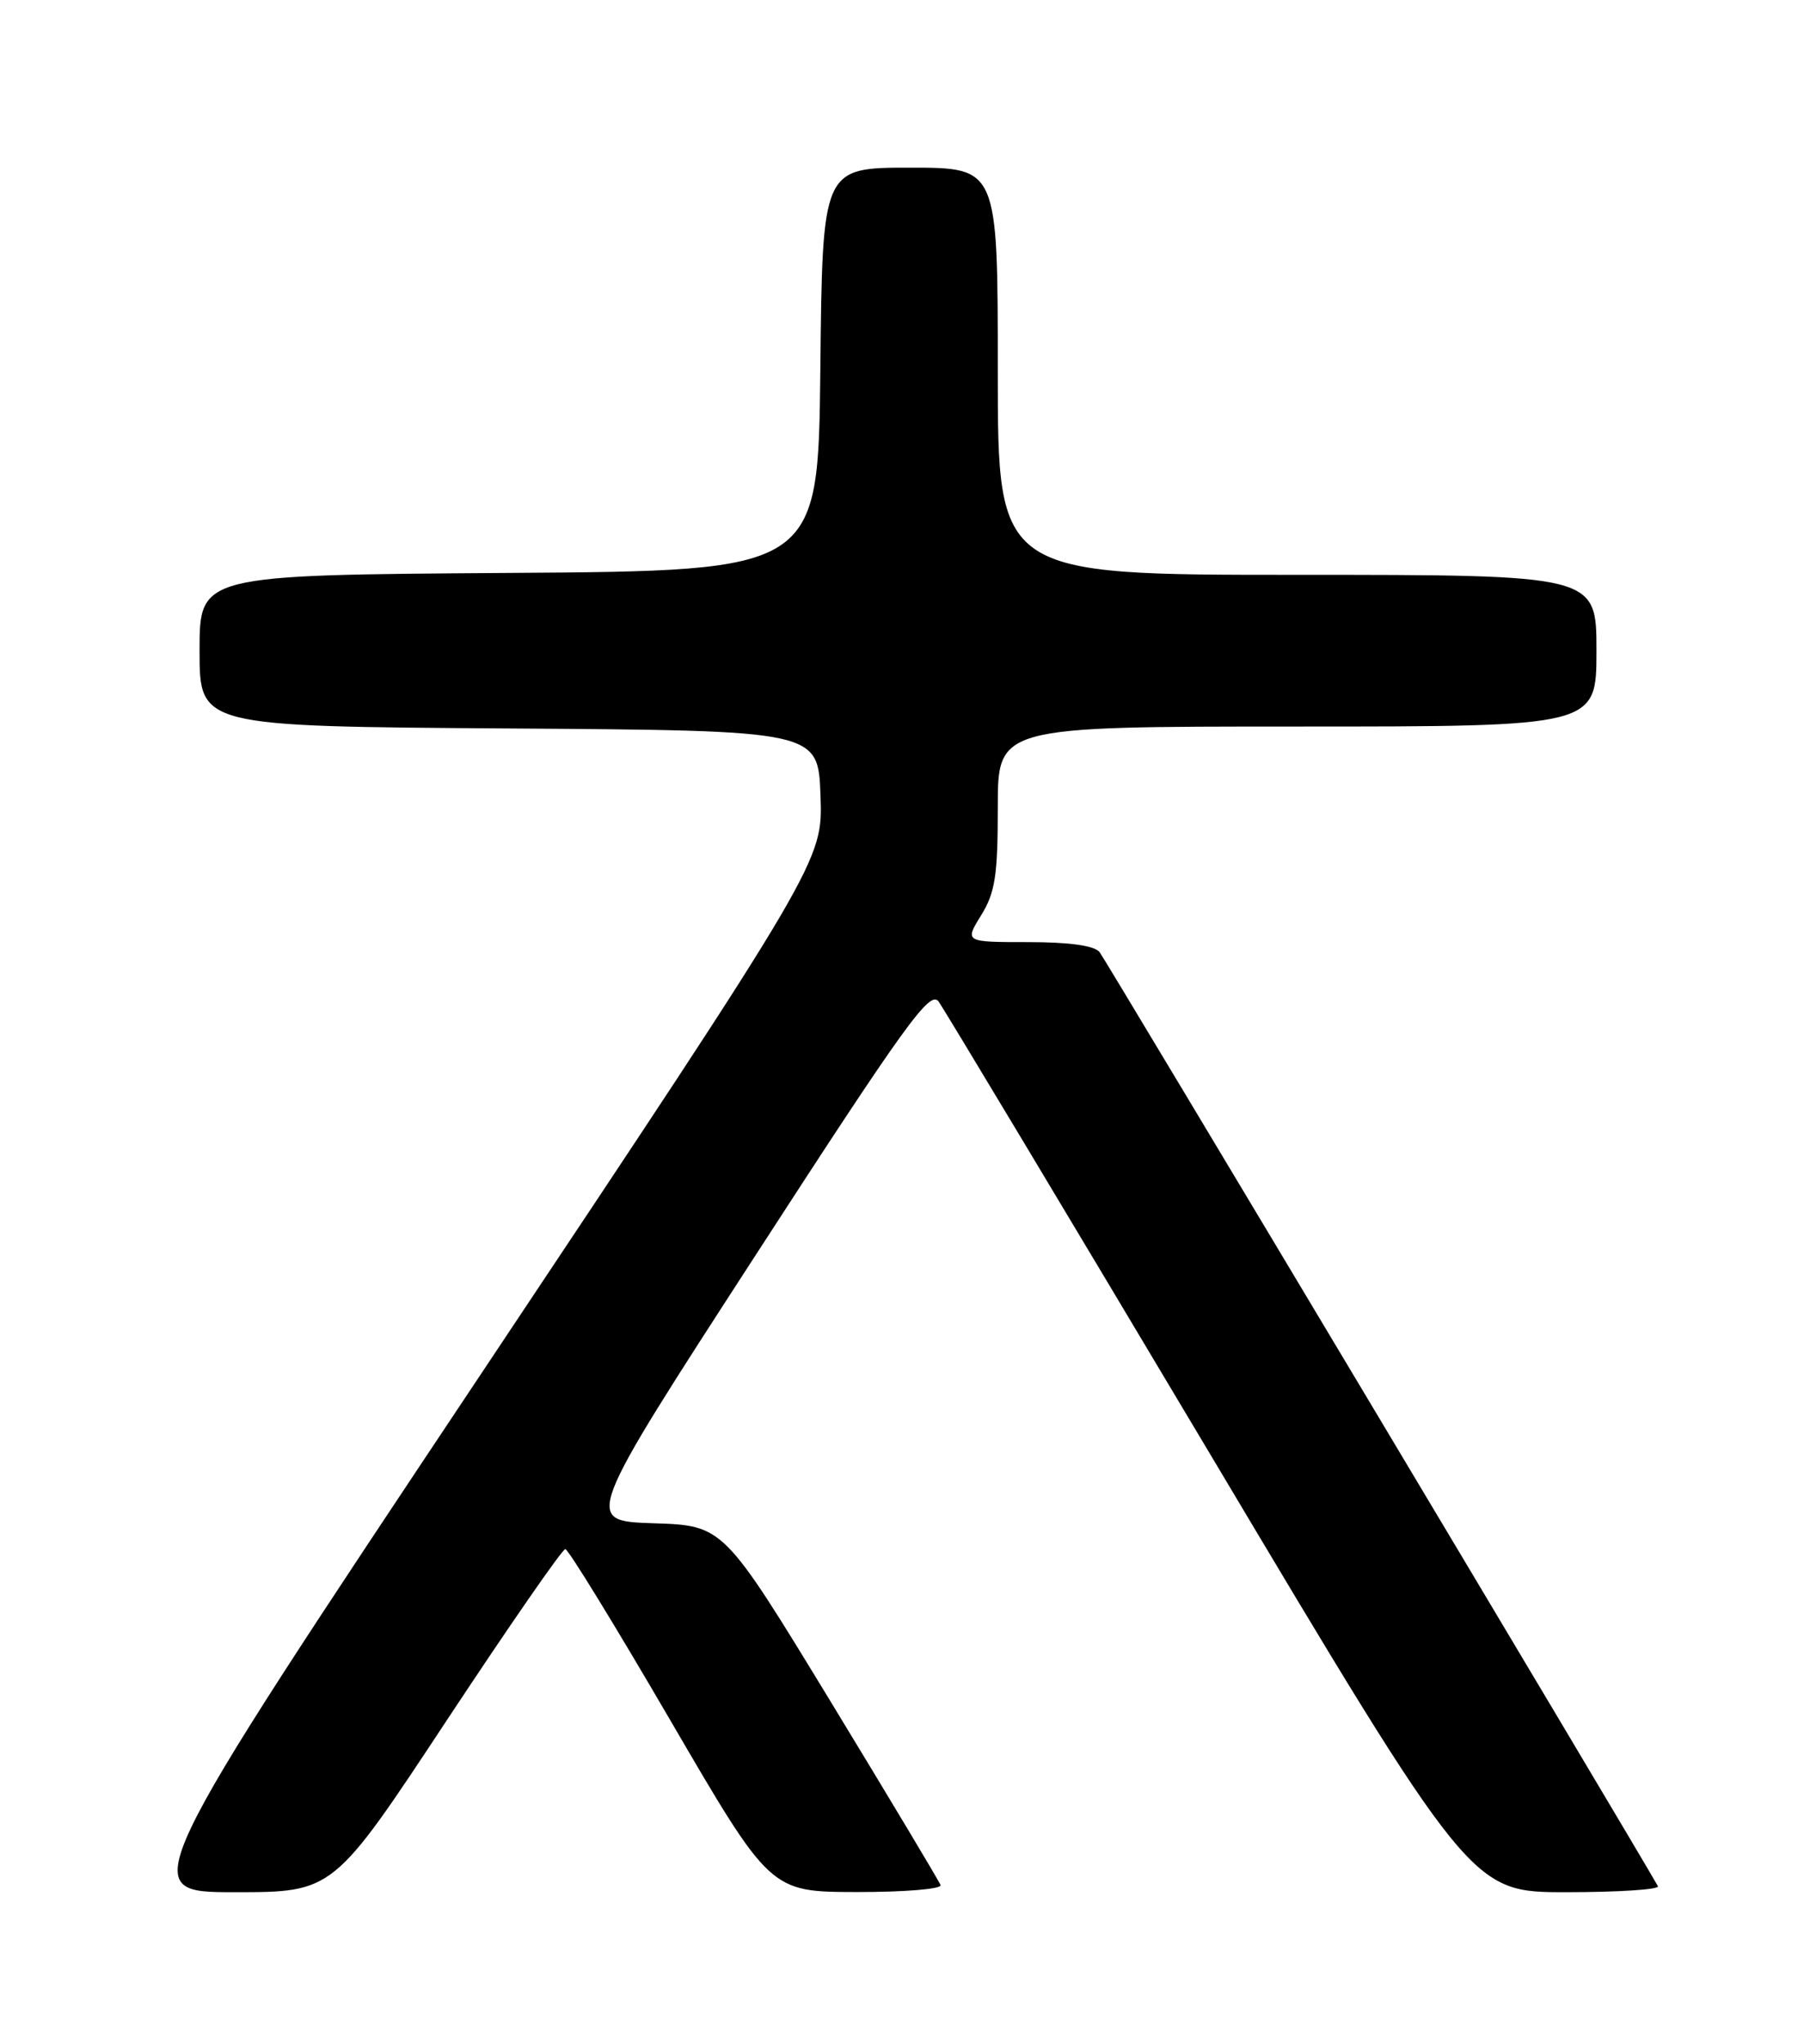 <?xml version="1.0" encoding="UTF-8" standalone="no"?>
<!DOCTYPE svg PUBLIC "-//W3C//DTD SVG 1.1//EN" "http://www.w3.org/Graphics/SVG/1.1/DTD/svg11.dtd" >
<svg xmlns="http://www.w3.org/2000/svg" xmlns:xlink="http://www.w3.org/1999/xlink" version="1.1" viewBox="0 0 226 256">
 <g >
 <path fill="currentColor"
d=" M 55.95 215.50 C 63.76 203.68 70.45 194.01 70.82 194.03 C 71.20 194.04 77.12 203.71 84.00 215.51 C 96.50 236.96 96.50 236.96 107.33 236.98 C 113.29 236.99 118.02 236.60 117.83 236.11 C 117.65 235.62 111.46 225.29 104.07 213.14 C 90.63 191.07 90.63 191.07 81.86 190.79 C 73.09 190.50 73.09 190.50 94.72 157.12 C 113.45 128.21 116.51 123.97 117.58 125.44 C 118.26 126.37 133.55 151.85 151.56 182.06 C 184.30 237.00 184.30 237.00 196.21 237.00 C 202.76 237.00 207.93 236.66 207.70 236.25 C 204.91 231.28 138.48 120.16 137.75 119.25 C 137.11 118.44 133.96 118.00 128.80 118.00 C 120.84 118.00 120.84 118.00 122.92 114.63 C 124.67 111.80 125.00 109.65 125.00 101.13 C 125.00 91.00 125.00 91.00 162.50 91.00 C 200.00 91.00 200.00 91.00 200.00 81.50 C 200.00 72.00 200.00 72.00 162.50 72.00 C 125.00 72.00 125.00 72.00 125.00 46.50 C 125.00 21.00 125.00 21.00 114.02 21.00 C 103.03 21.00 103.03 21.00 102.77 46.25 C 102.50 71.50 102.50 71.50 63.75 71.76 C 25.00 72.02 25.00 72.02 25.00 81.50 C 25.00 90.98 25.00 90.98 63.75 91.24 C 102.50 91.50 102.50 91.50 102.79 99.67 C 103.08 107.85 103.08 107.85 60.04 172.42 C 17.01 237.00 17.01 237.00 29.39 237.00 C 41.76 237.00 41.76 237.00 55.95 215.50 Z "/>
</g>
</svg>